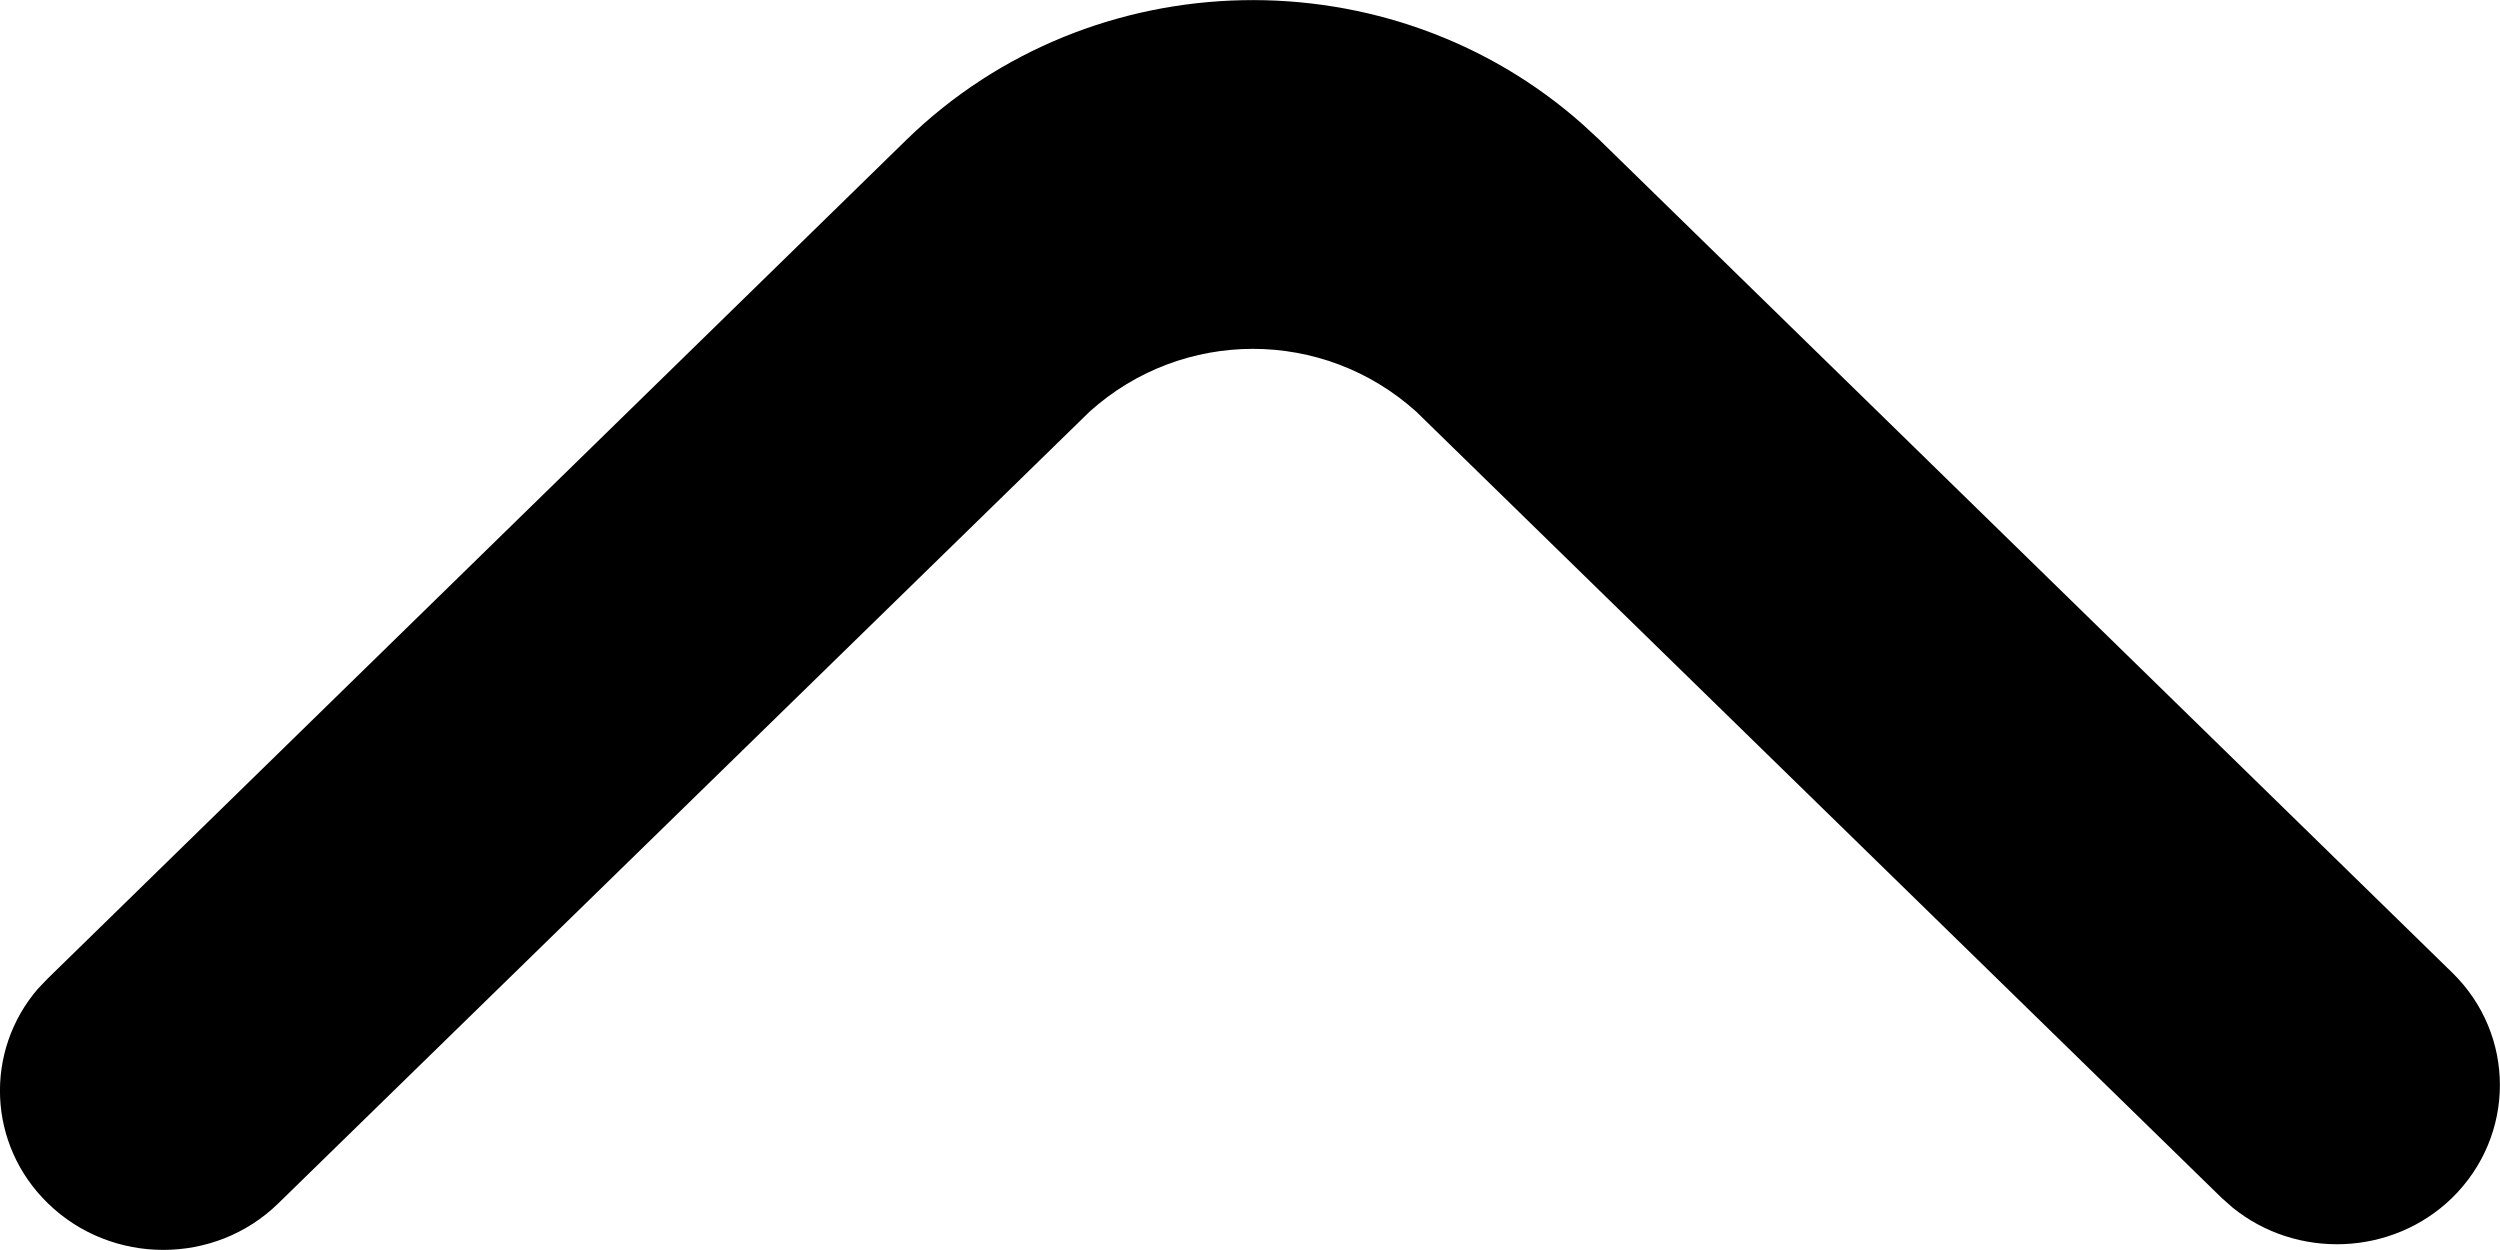 <svg width="6" height="3" viewBox="0 0 6 3" fill="none" xmlns="http://www.w3.org/2000/svg">
<path fill-rule="evenodd" clip-rule="evenodd" d="M3.399 0.988C3.176 0.787 2.838 0.787 2.615 0.988L0.668 2.888C0.516 3.037 0.268 3.037 0.115 2.888C-0.03 2.747 -0.038 2.523 0.091 2.373L0.115 2.348L2.176 0.335C2.622 -0.099 3.338 -0.111 3.799 0.299L3.838 0.335L5.885 2.334C6.038 2.483 6.038 2.725 5.885 2.875C5.741 3.015 5.512 3.023 5.358 2.898L5.332 2.875L3.399 0.988Z" fill="black"/>
</svg>
